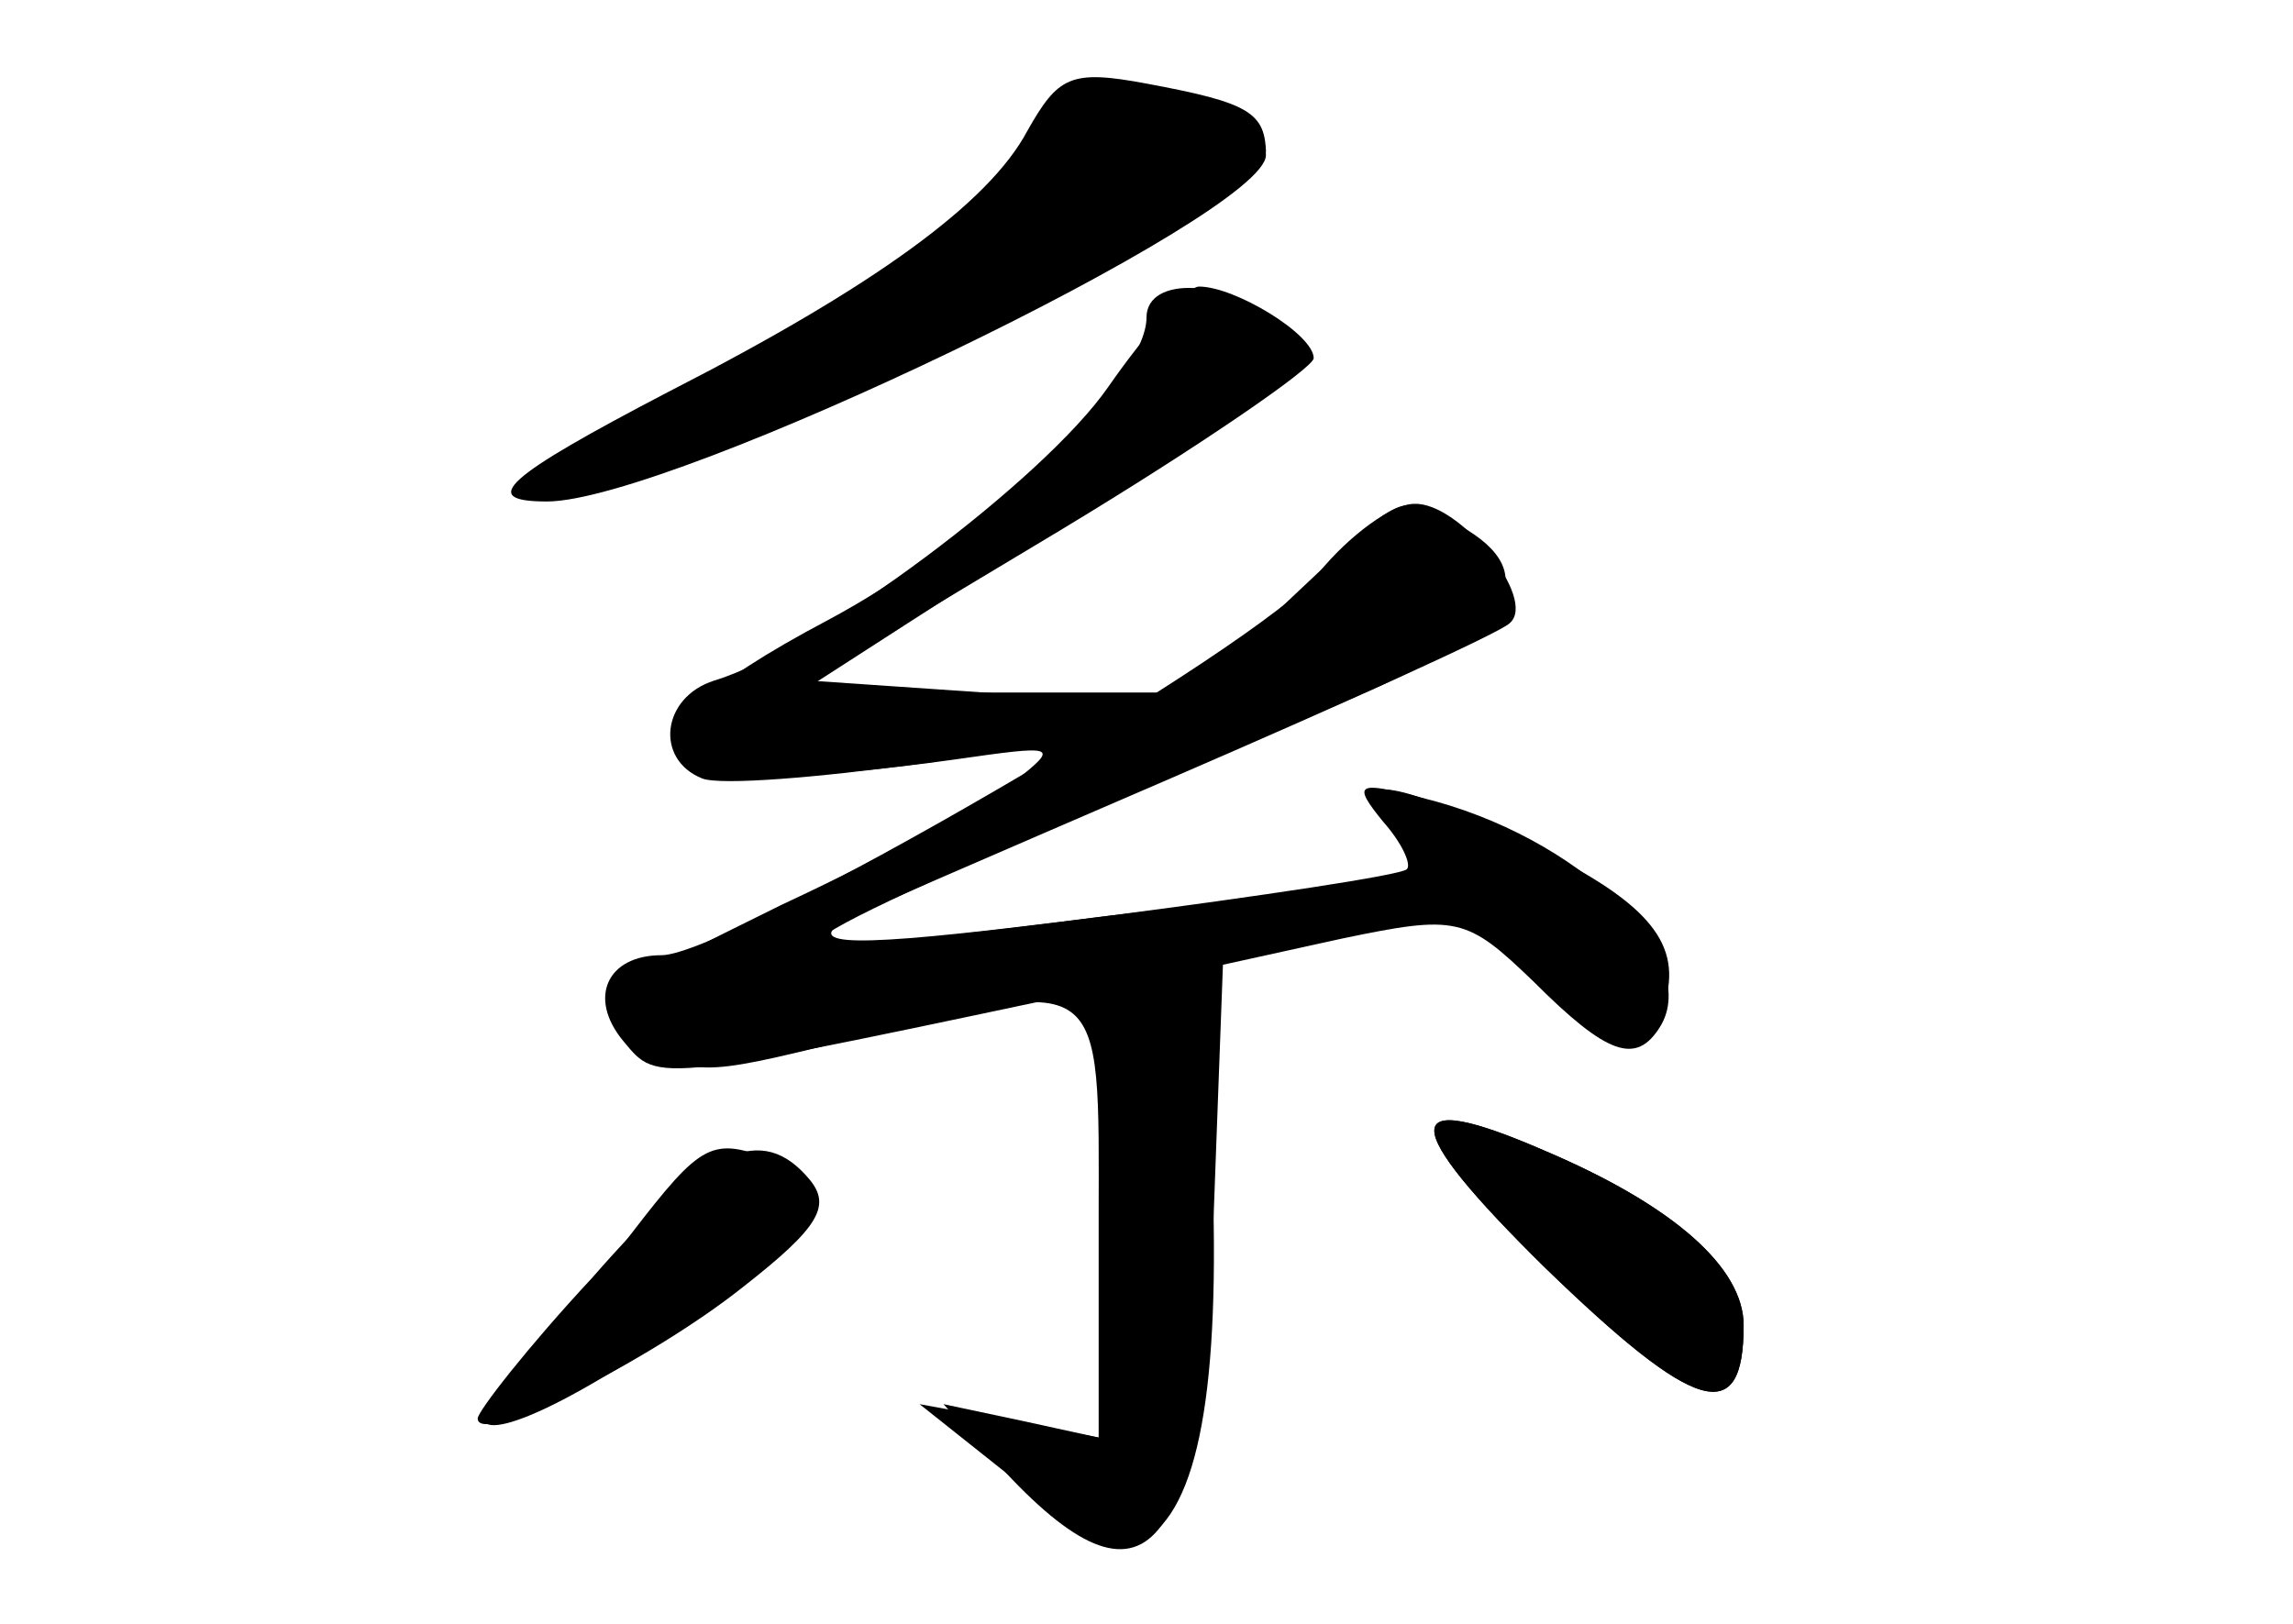 <?xml version="1.0" standalone="no"?>
<!DOCTYPE svg PUBLIC "-//W3C//DTD SVG 20010904//EN"
 "http://www.w3.org/TR/2001/REC-SVG-20010904/DTD/svg10.dtd">
<svg version="1.0" xmlns="http://www.w3.org/2000/svg"
 width="96pt" height="68pt" viewBox="0 0 96 68"
 preserveAspectRatio="xMidYMid meet">
<g transform="translate(0,68) scale(0.1,-0.1)" fill="#000000" stroke="none">
<g id="part-0" class="char-part">
  <path d="M430 625 c-16 -30 -64 -65 -150 -109 -69 -36 -80 -46 -51 -46 52 0
301 120 301 145 0 18 -7 22 -50 30 -32 6 -37 3 -50 -20z"/>
  <path d="M480 547 c0 -27 -70 -93 -134 -127 -102 -54 -80 -77 54 -58 42 6 44
6 25 -9 -11 -8 -55 -32 -98 -52 -75 -37 -77 -38 -58 -55 19 -17 24 -17 84 -2
111 28 107 30 107 -75 l0 -91 -32 7 -33 7 20 -22 c64 -72 88 -46 93 98 l4 108
50 11 c48 10 52 9 80 -18 31 -31 43 -35 53 -19 18 29 -34 80 -100 96 -27 7
-29 6 -16 -10 8 -9 12 -18 10 -20 -5 -5 -243 -36 -247 -32 -3 4 29 19 113 56
28 11 78 33 112 48 66 28 80 52 44 72 -26 14 -22 15 -70 -30 l-42 -40 -82 0
-82 0 45 29 c25 16 73 47 108 69 59 36 62 40 47 56 -20 19 -55 21 -55 3z"/>
  <path d="M647 149 c63 -61 83 -67 83 -24 0 24 -29 50 -83 73 -62 27 -62 12 0
-49z"/>
  <path d="M264 163 c-16 -21 -37 -46 -47 -56 -30 -30 -12 -32 35 -4 81 47 105
78 72 91 -26 10 -30 8 -60 -31z"/>
</g>
<g id="part-1" class="char-part">
  <path d="M438 625 c-16 -29 -71 -70 -156 -115 -34 -18 -61 -35 -58 -37 14 -14
306 123 306 144 0 7 -12 15 -27 19 -16 3 -34 7 -40 9 -7 3 -18 -7 -25 -20z"/>
</g>
<g id="part-2" class="char-part">
  <path d="M464 518 c-27 -39 -122 -110 -165 -123 -22 -7 -25 -33 -5 -41 16 -6
165 14 181 25 6 3 -23 8 -63 11 l-73 5 105 63 c58 35 106 68 106 72 0 10 -33
30 -48 30 -5 0 -22 -19 -38 -42z"/>
</g>
<g id="part-3" class="char-part">
  <path d="M552 440 c-23 -30 -247 -160 -275 -160 -23 0 -31 -18 -16 -36 15 -18
11 -18 214 25 l140 30 28 -30 c29 -32 50 -34 55 -5 5 24 -12 41 -63 65 -57 27
-73 27 -50 1 17 -19 17 -20 -1 -20 -10 -1 -66 -7 -124 -14 -94 -12 -122 -13
-109 -3 2 2 65 29 139 61 74 32 138 61 142 65 12 10 -21 51 -40 50 -9 0 -27
-13 -40 -29z"/>
</g>
<g id="part-4" class="char-part">
  <path d="M460 175 l0 -97 -37 7 -38 7 39 -31 c22 -17 44 -30 50 -28 25 8 36
54 34 142 -3 85 -4 90 -25 93 -23 3 -23 1 -23 -93z"/>
  <path d="M647 149 c63 -61 83 -67 83 -24 0 24 -29 50 -83 73 -62 27 -62 12 0
-49z"/>
  <path d="M248 145 c-27 -29 -48 -56 -48 -59 0 -12 72 24 111 55 32 25 37 34
28 45 -20 24 -43 14 -91 -41z"/>
</g>
</g>
</svg>